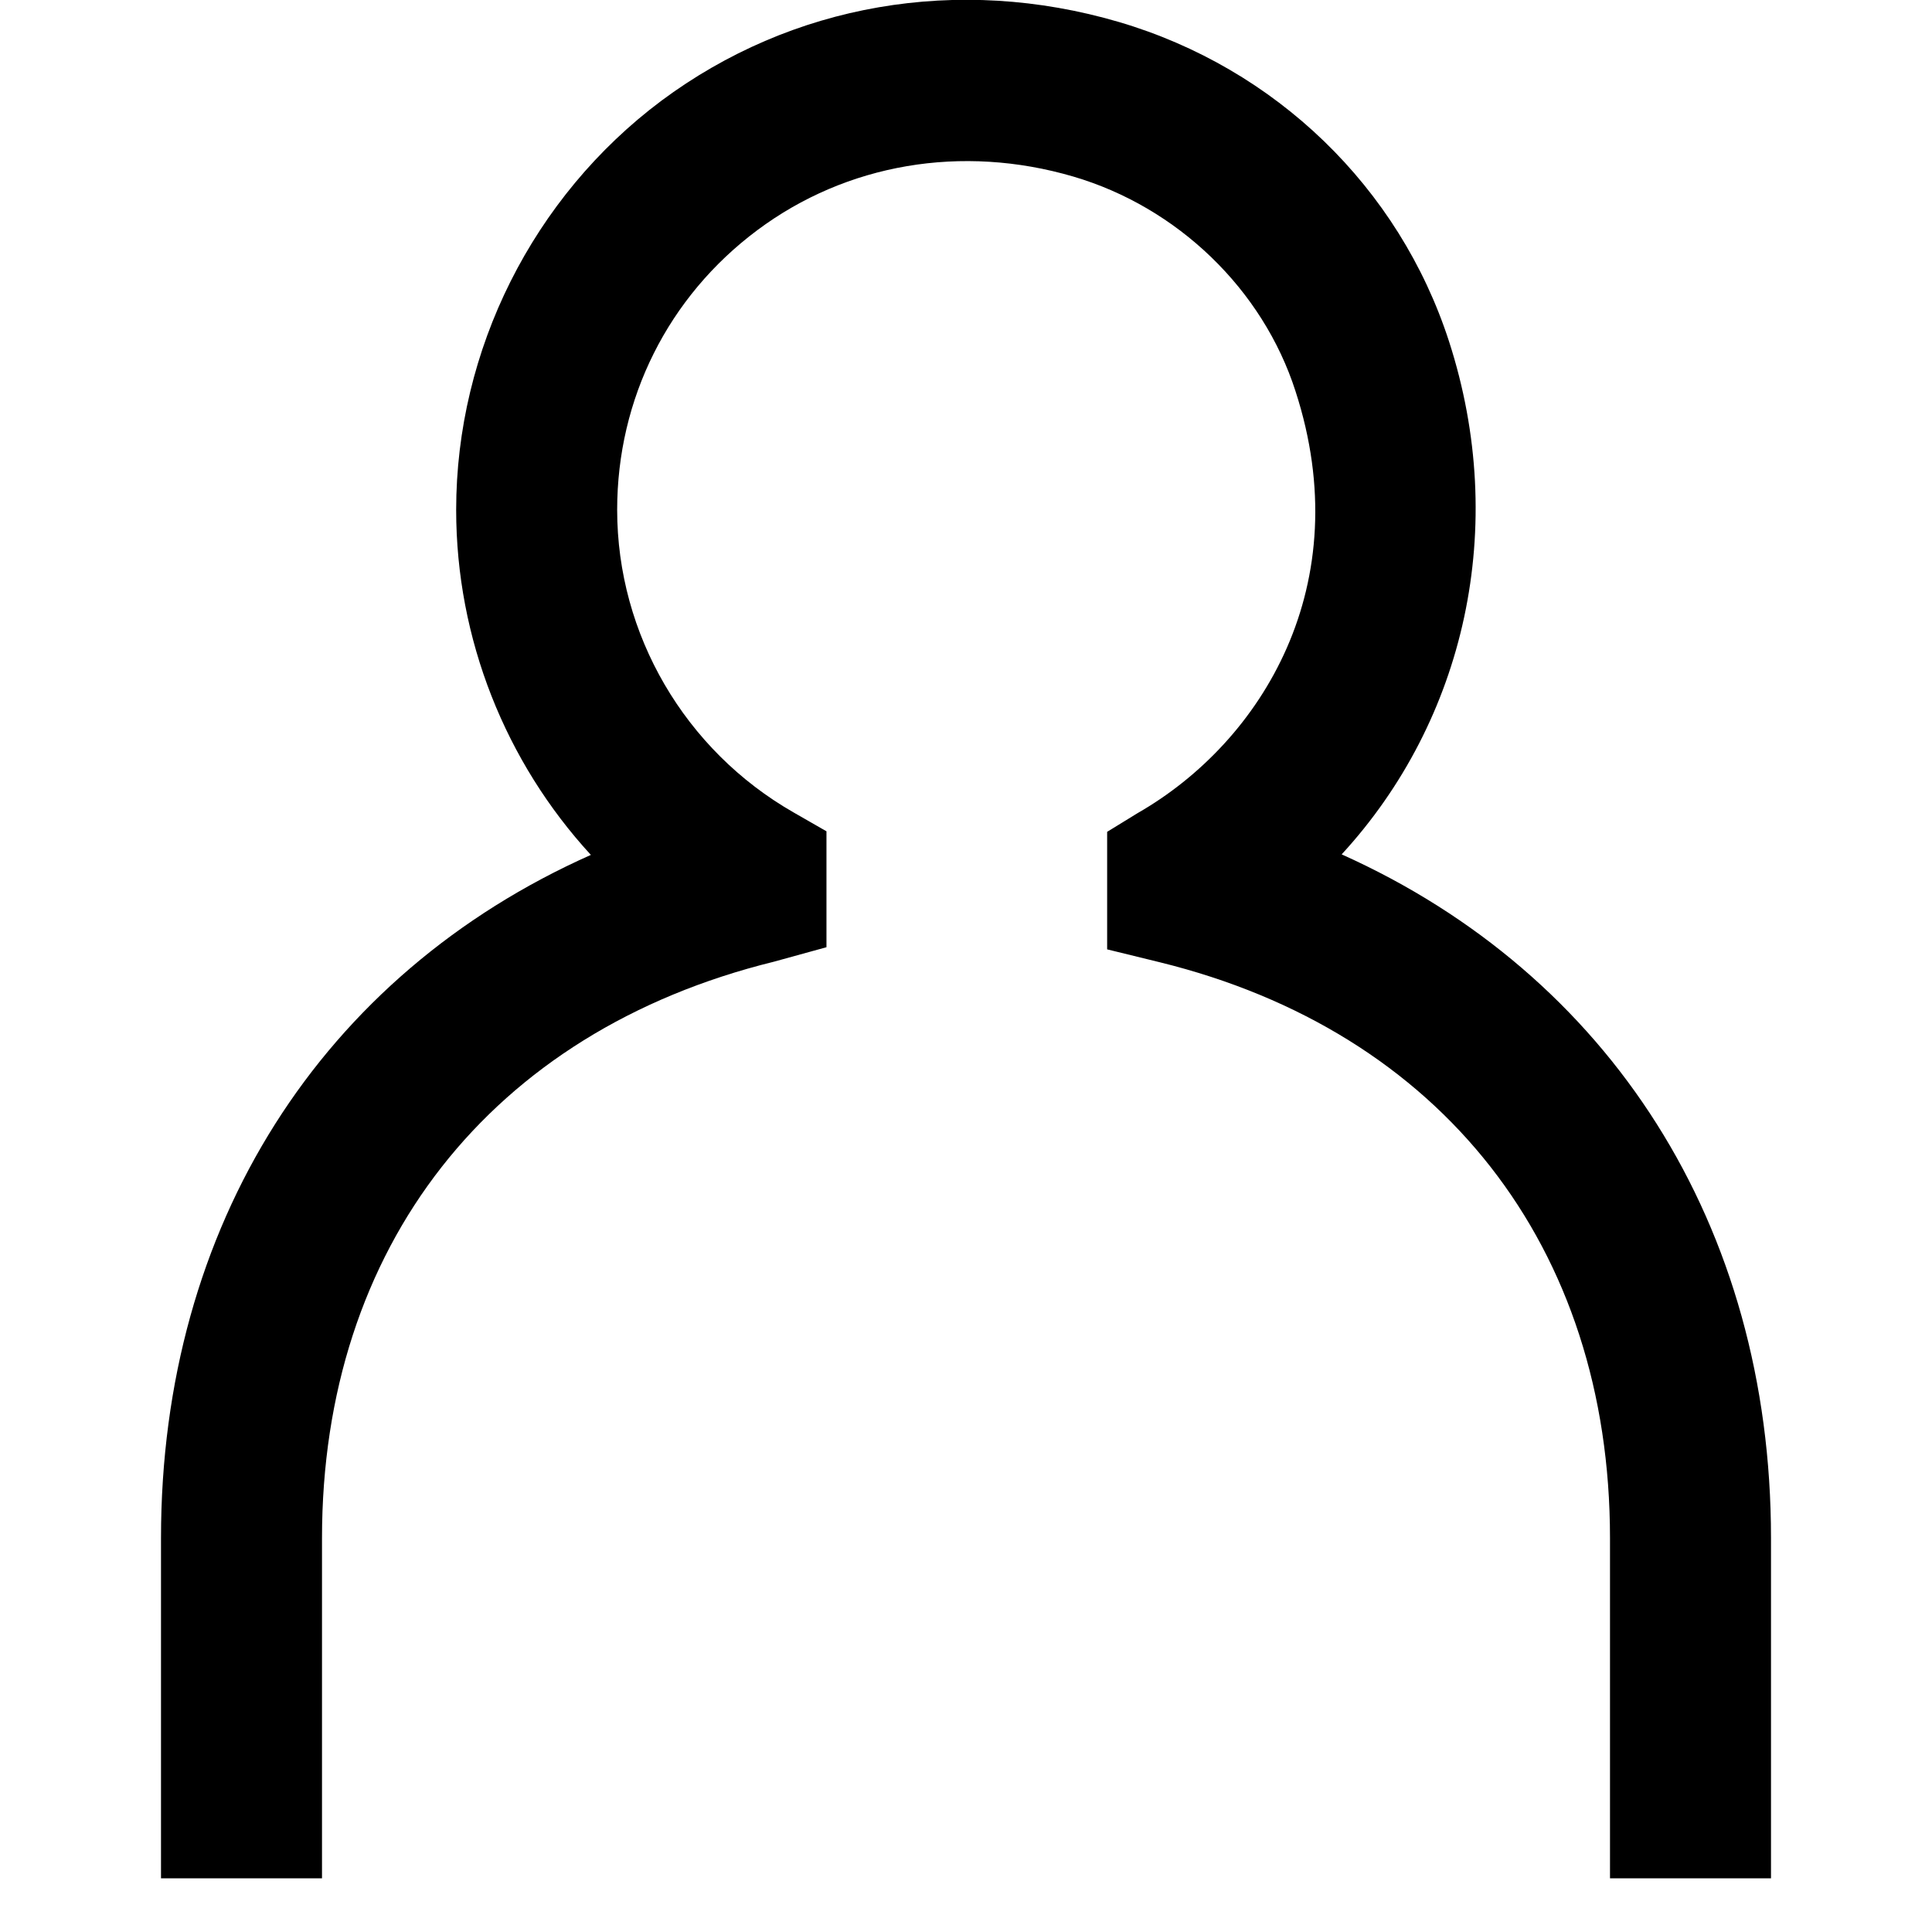 <svg viewBox="0 0 36 36" fill="none">
<g clip-path="url(#clip0_27_708)">
<path d="M25 15.92C27.3 13.42 28.12 9.82 27 6.36C26.07 3.49 23.77 1.27 20.85 0.41C17.85 -0.47 14.75 0.07 12.32 1.88C9.93 3.67 8.5 6.52 8.5 9.5C8.5 11.91 9.42 14.2 11.01 15.93C6 18.16 3 22.83 3 28.66V35H6V28.66C6 23.24 9.14 19.22 14.42 17.92L15.4 17.65V15.49L14.79 15.14C12.76 13.98 11.5 11.82 11.5 9.5C11.5 7.43 12.45 5.53 14.11 4.29C15.77 3.05 17.92 2.68 20 3.29C21.94 3.86 23.53 5.39 24.14 7.29C25.31 10.89 23.52 13.82 21.2 15.15L20.63 15.5V17.69L21.61 17.93C26.86 19.22 30 23.23 30 28.66V35H33V28.66C33 22.83 29.99 18.16 25 15.92Z" fill="currentColor"/>
</g>
<defs>
<clipPath id="clip0_27_708">
<rect width="30" height="35" fill="white" transform="translate(3)"/>
</clipPath>
</defs>
</svg>
